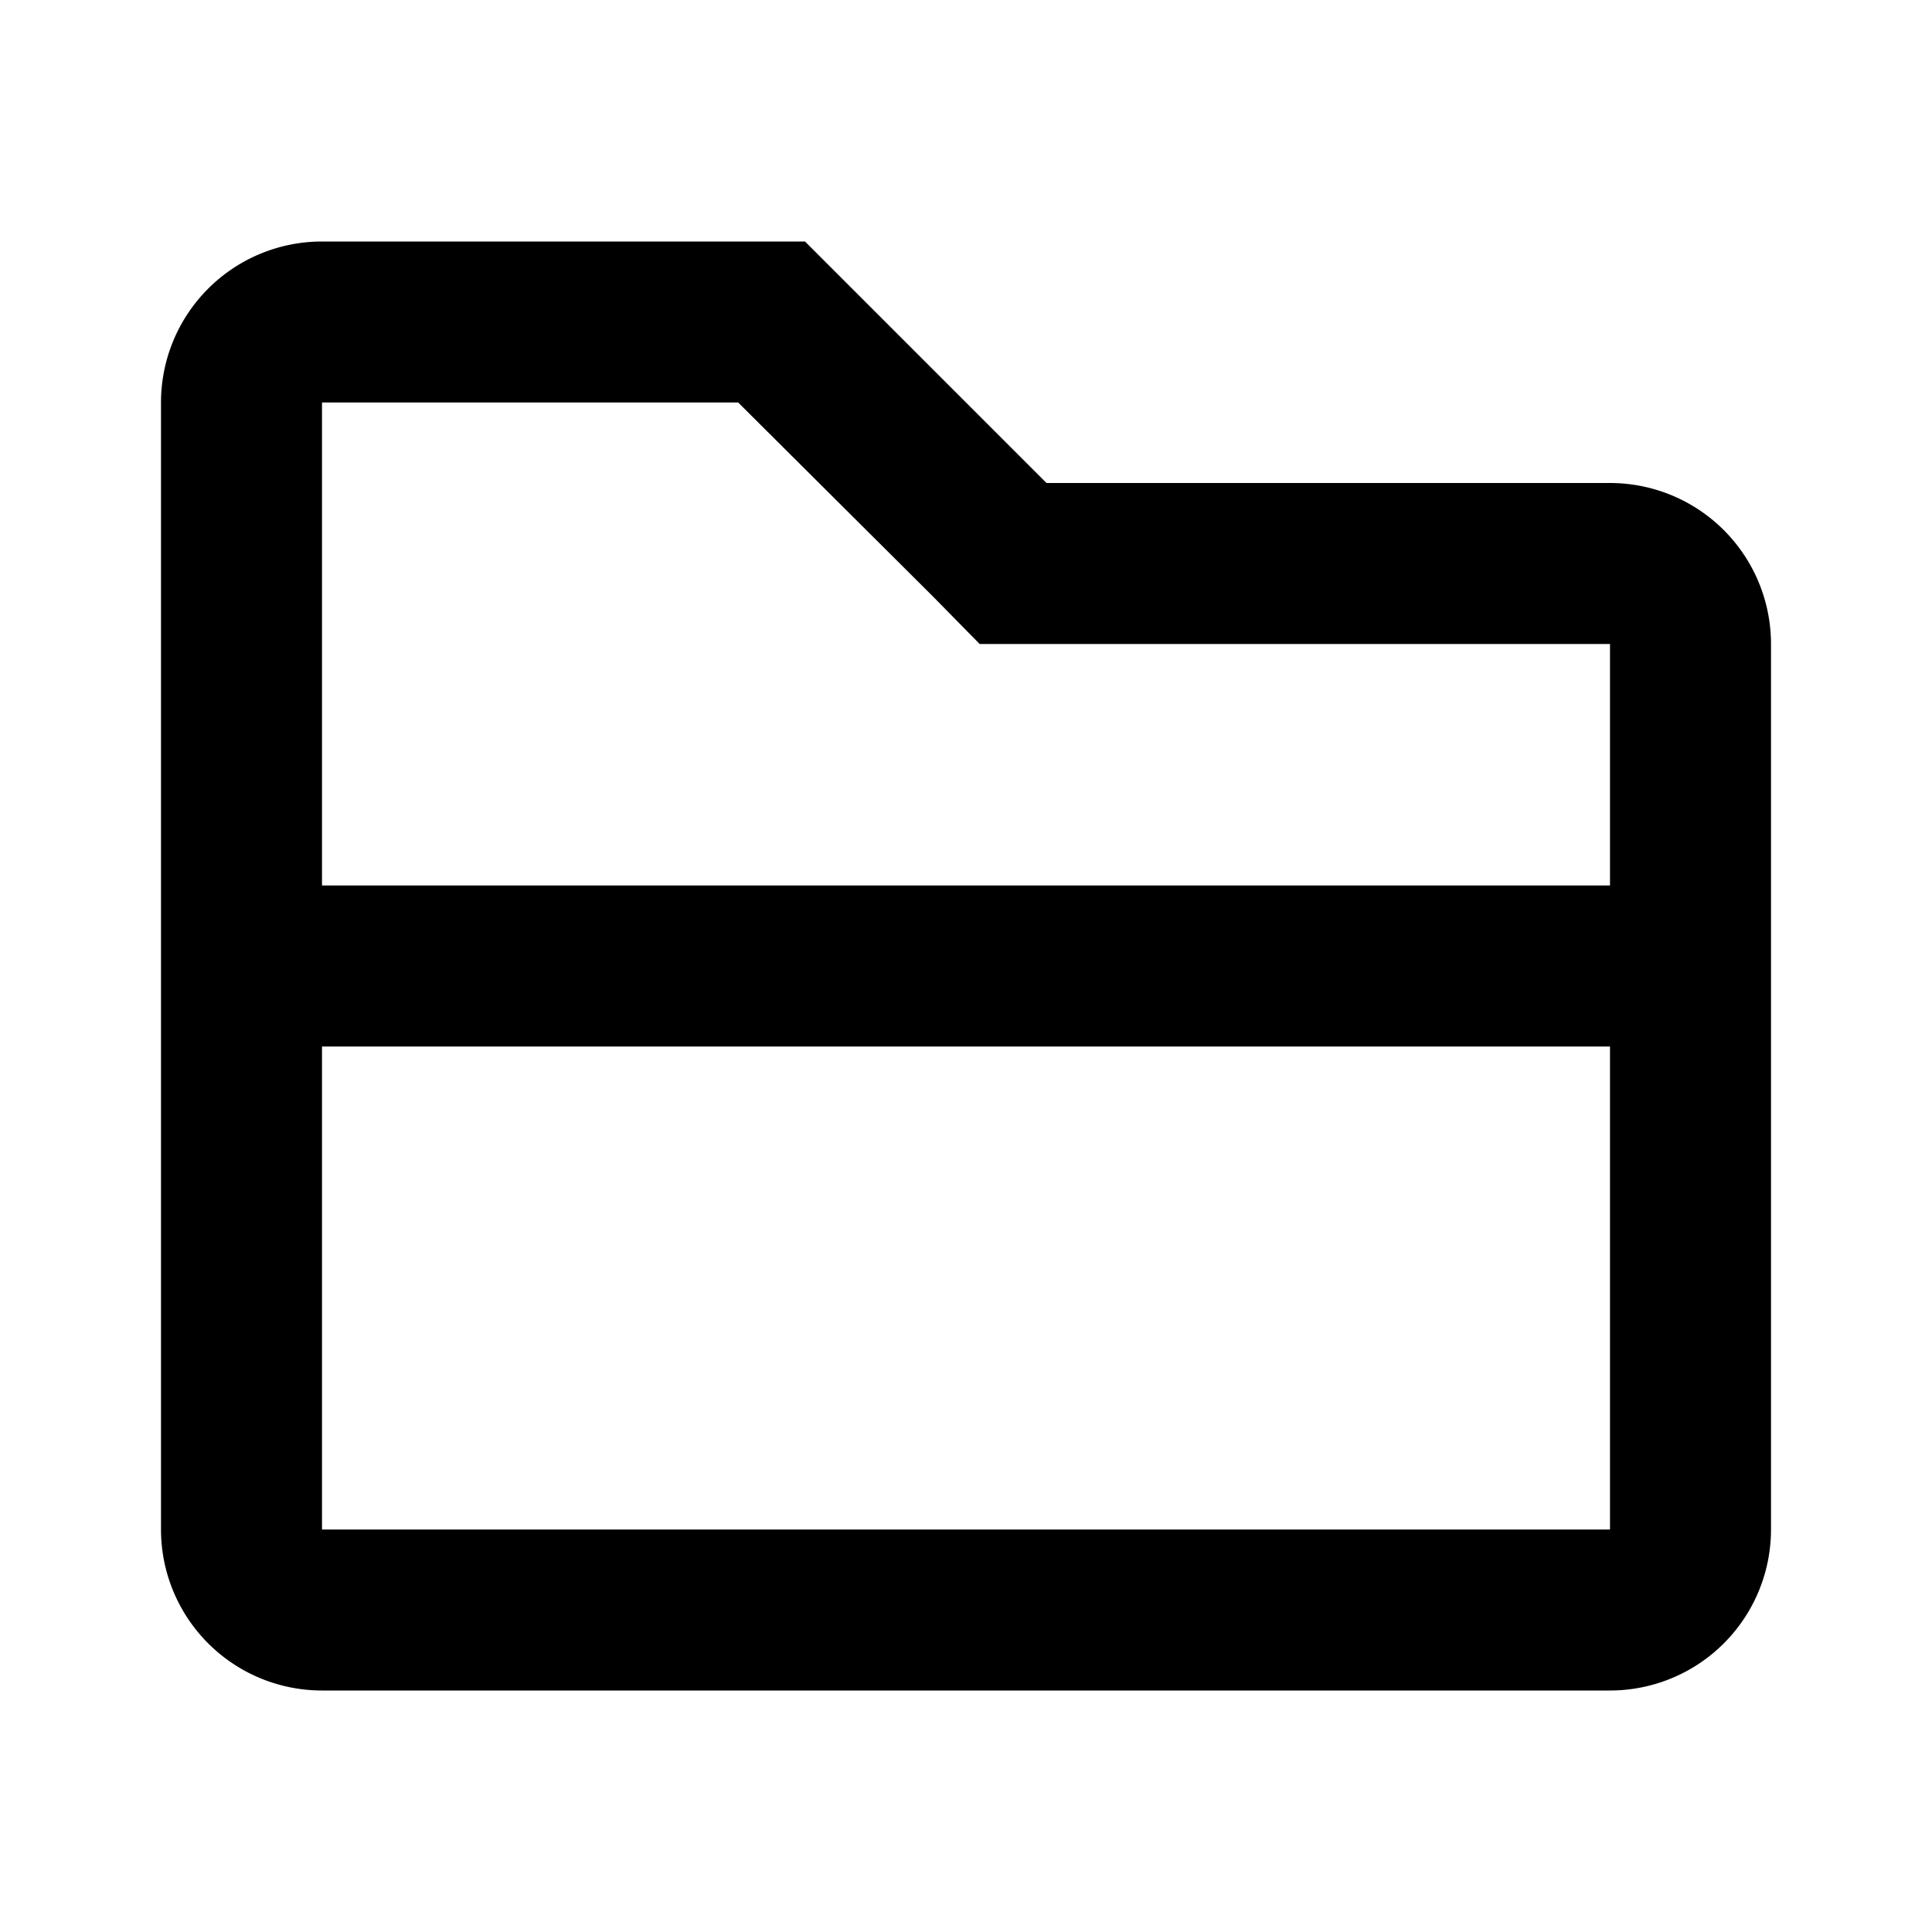 <svg xmlns="http://www.w3.org/2000/svg" viewBox="0 0 24 24"><g id="Layer_2" data-name="Layer 2"><g id="UI_Outline" data-name="UI Outline"><g id="folder-open"><g style="opacity:0"><rect width="24" height="24" style="fill:none"/></g><path d="M20,6H13L10,3H4A2,2,0,0,0,2,5V19a2,2,0,0,0,2,2H20a2,2,0,0,0,2-2V8A2,2,0,0,0,20,6ZM4,5H9.17l2.42,2.41.58.59H20v3H4ZM20,19H4V13H20Z"/></g></g></g></svg>